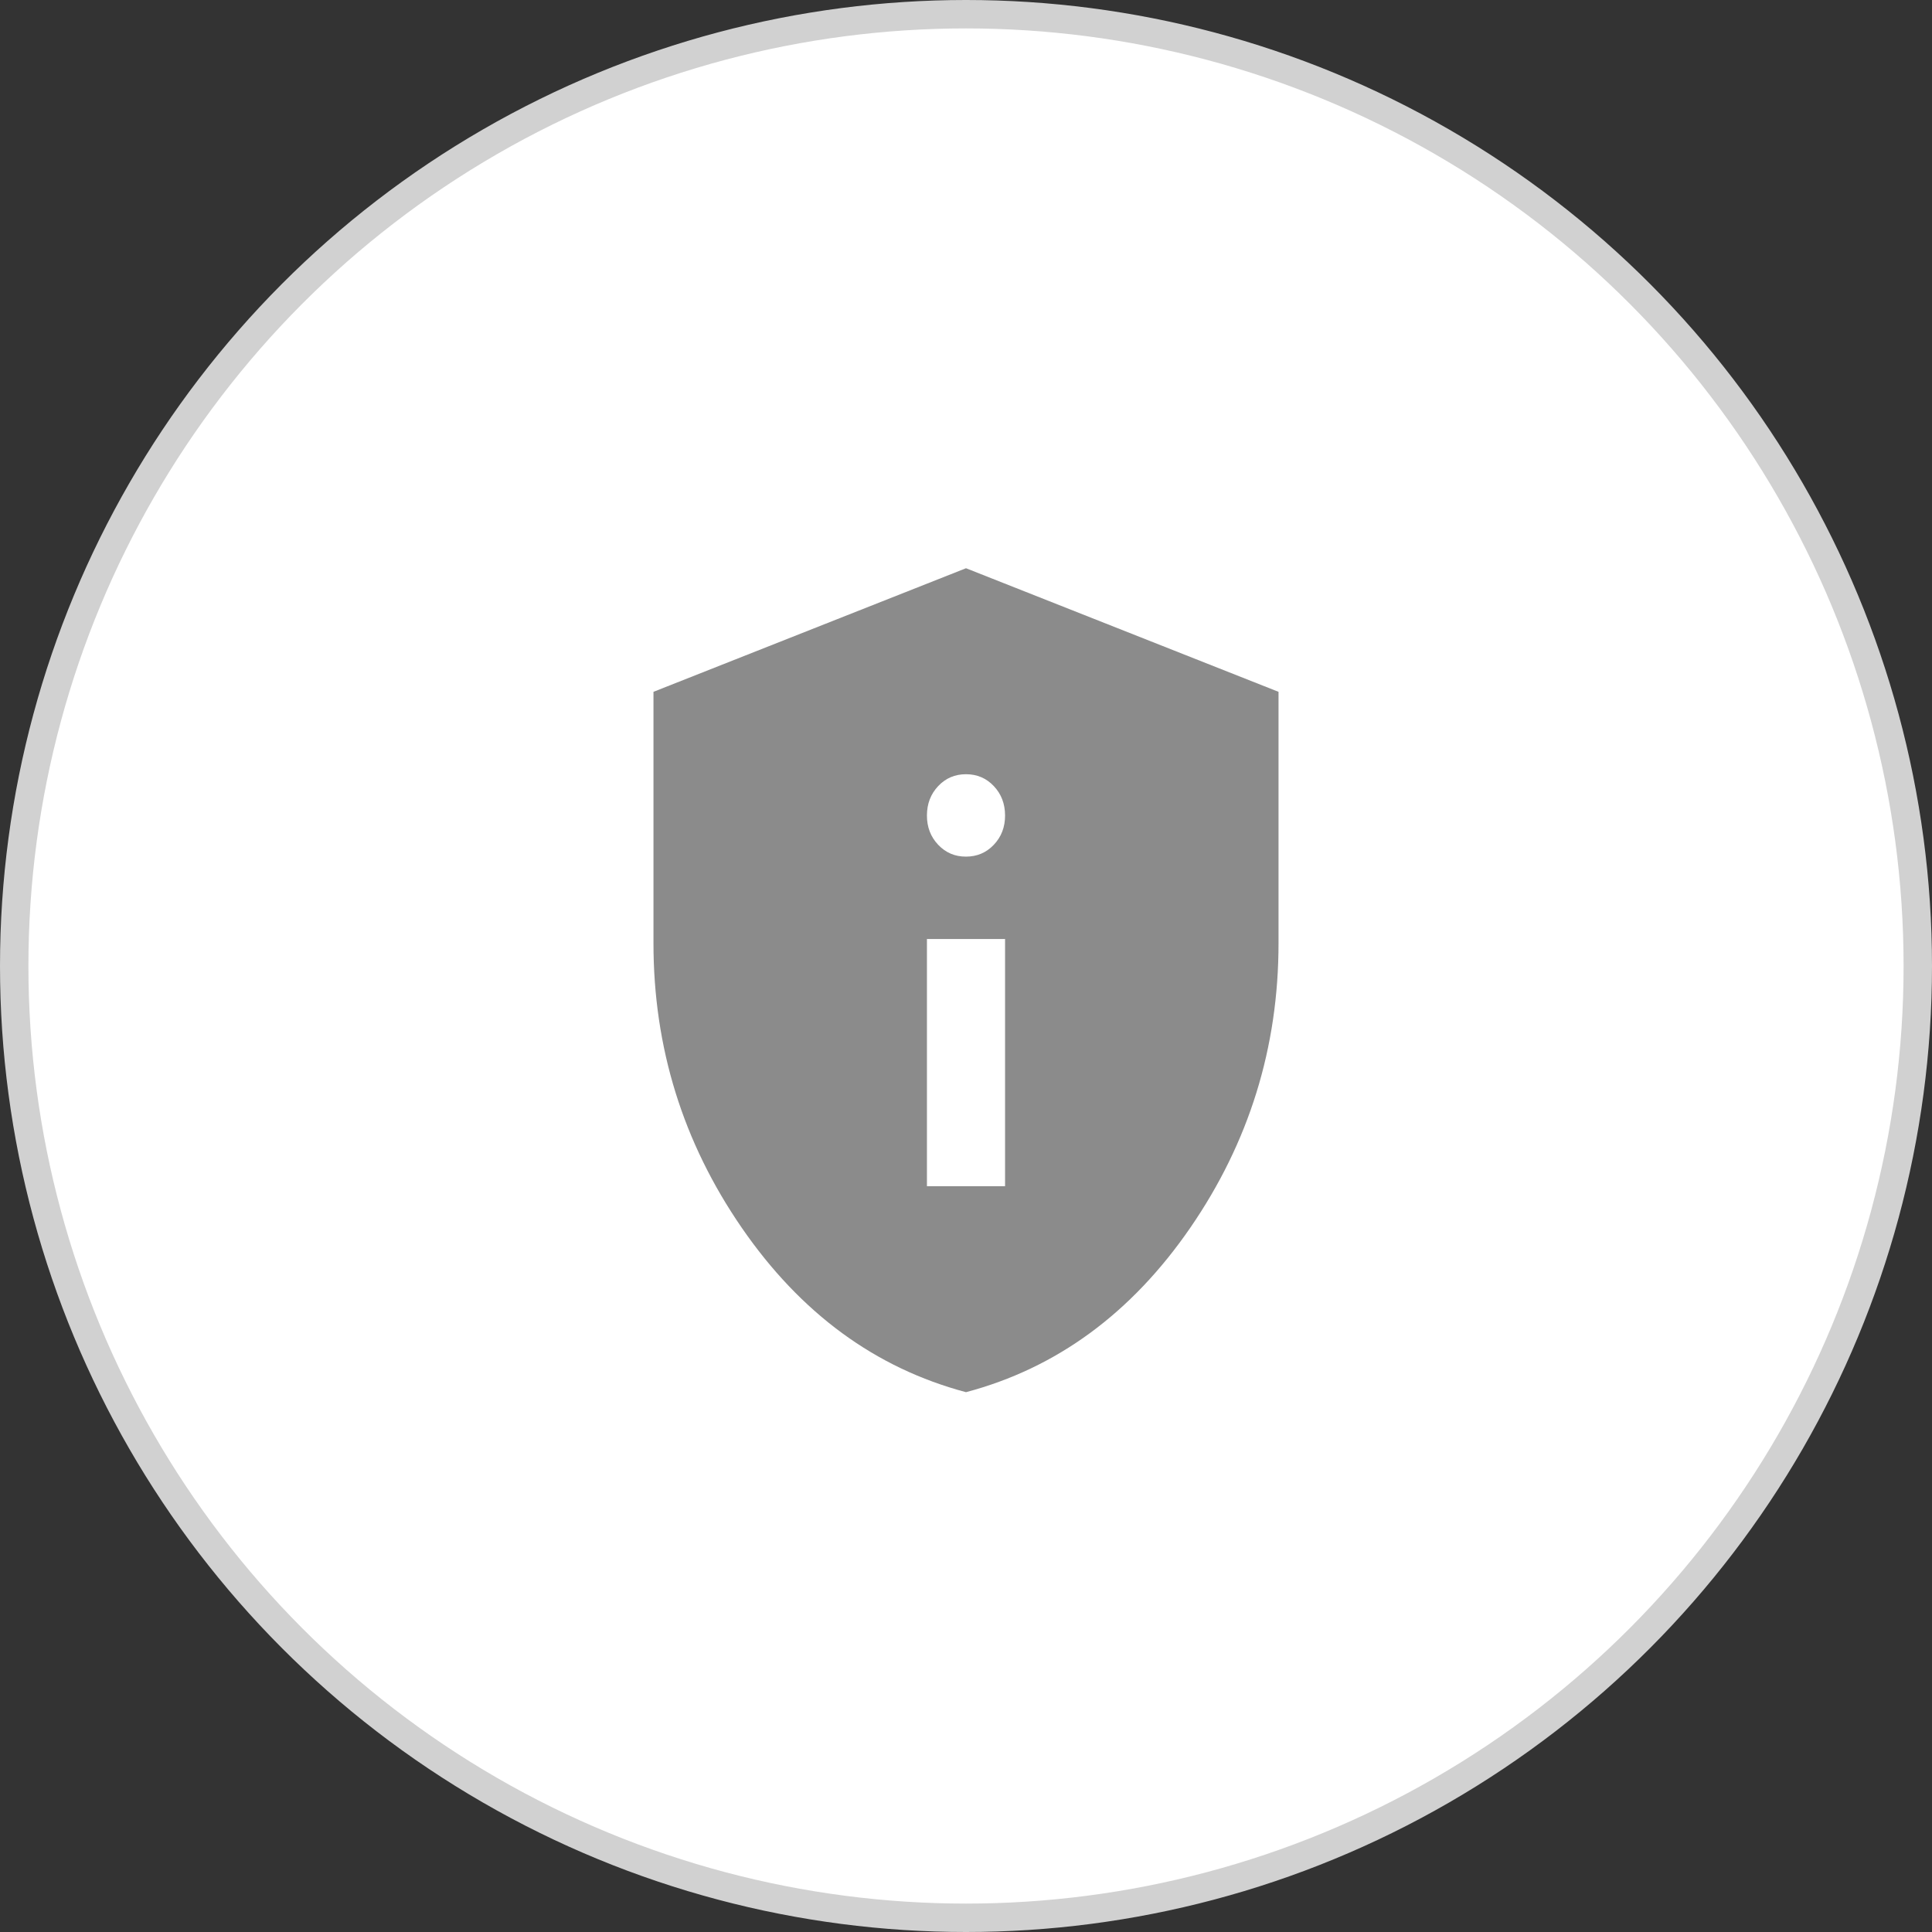 <svg width="68" height="68" viewBox="0 0 68 68" fill="none" xmlns="http://www.w3.org/2000/svg">
<rect x="0" y="0" width="68" height="68" fill="#333333" stroke="none"/>
<circle cx="34" cy="34" r="33.5" fill="white" stroke="#D1D1D1"/>
<path d="M32.625 41.75H35.375V33.05H32.625V41.75ZM34 30.15C34.39 30.15 34.716 30.011 34.98 29.732C35.244 29.454 35.376 29.11 35.375 28.7C35.374 28.29 35.242 27.946 34.979 27.668C34.716 27.389 34.39 27.25 34 27.25C33.61 27.25 33.284 27.389 33.021 27.668C32.758 27.946 32.626 28.29 32.625 28.7C32.624 29.11 32.756 29.454 33.021 29.734C33.286 30.013 33.612 30.152 34 30.15ZM34 49C30.815 48.154 28.185 46.227 26.11 43.217C24.036 40.208 22.999 36.867 23 33.195V24.35L34 20L45 24.35V33.195C45 36.868 43.963 40.21 41.89 43.219C39.816 46.228 37.186 48.155 34 49Z" fill="#8B8B8B"/>
</svg>
